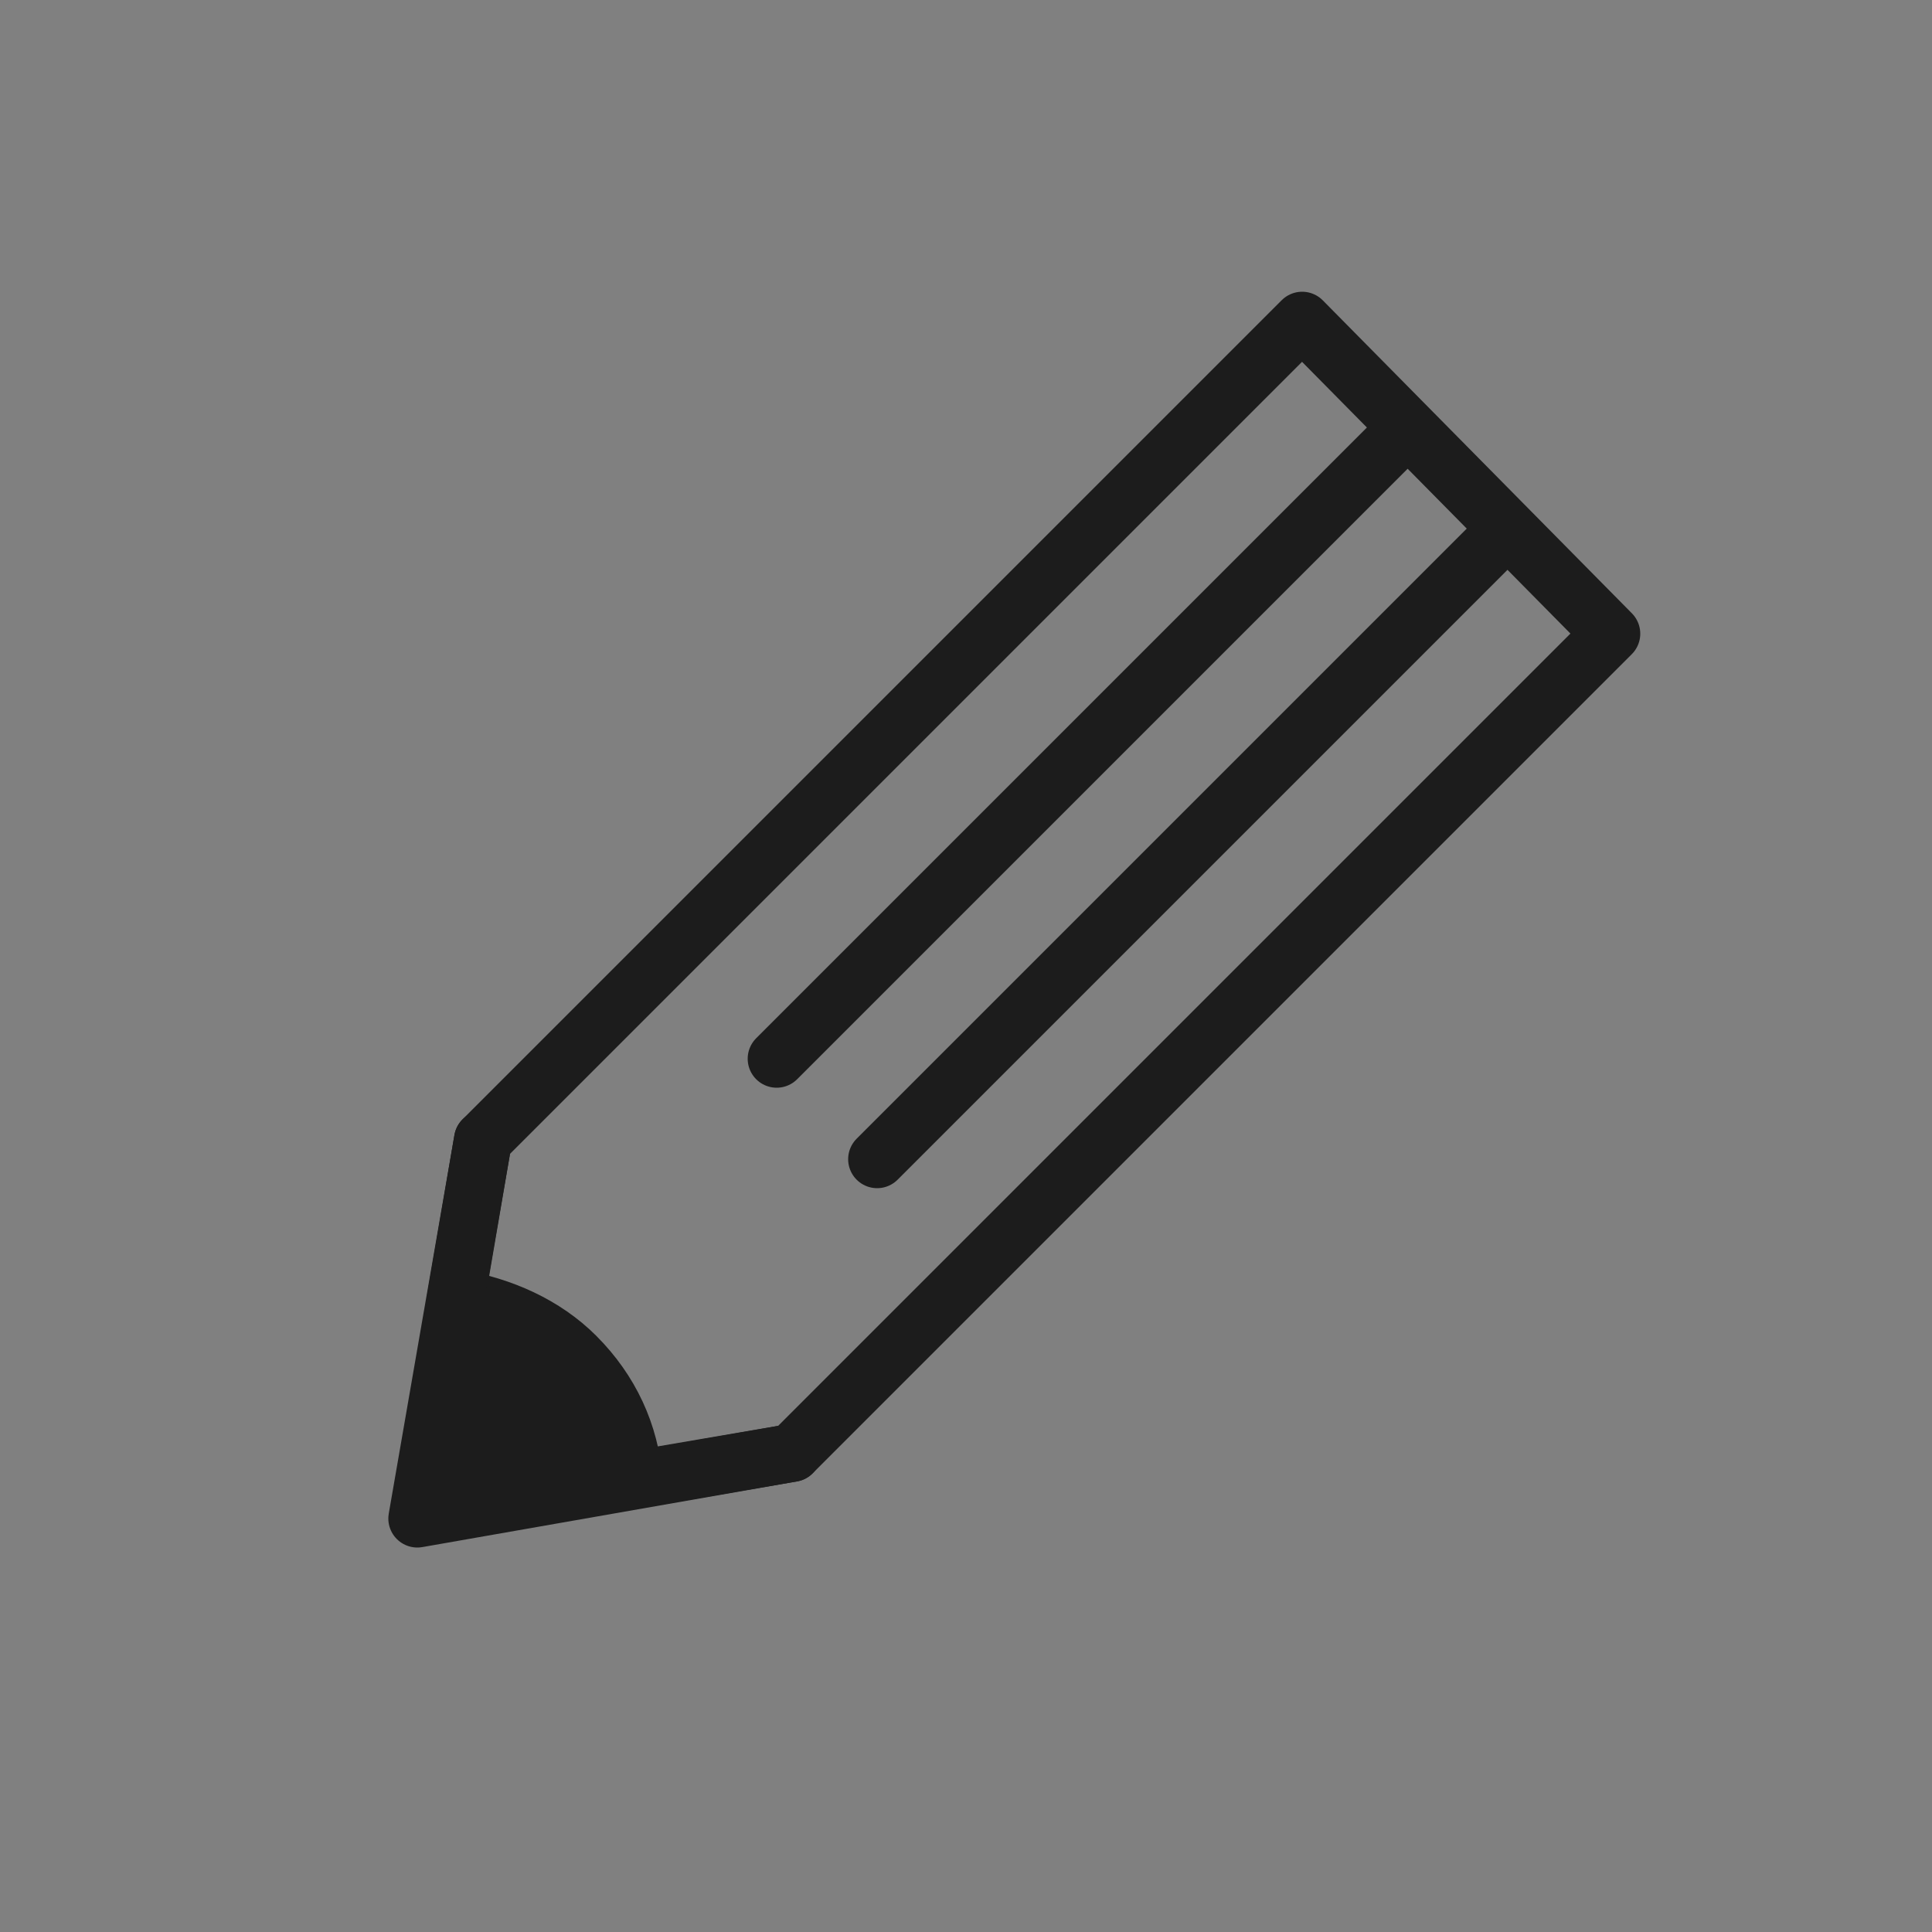 <?xml version="1.0" encoding="utf-8"?>
<!-- Generator: Adobe Illustrator 18.0.0, SVG Export Plug-In . SVG Version: 6.00 Build 0)  -->
<!DOCTYPE svg PUBLIC "-//W3C//DTD SVG 1.1//EN" "http://www.w3.org/Graphics/SVG/1.1/DTD/svg11.dtd">
<svg version="1.1" id="Ebene_1" xmlns="http://www.w3.org/2000/svg" xmlns:xlink="http://www.w3.org/1999/xlink" x="0px" y="0px"
	 viewBox="0 0 50 50" style="enable-background:new 0 0 50 50;" xml:space="preserve">
<rect x="0" y="0" width="50" height="50" fill="#808080" stroke="none"/>
<style type="text/css">
	.st0{fill:#FFFFFF;}
	.st1{fill:none;}
	.st2{fill:none;stroke:#1C1C1C;stroke-width:1.5;stroke-linecap:round;stroke-linejoin:round;stroke-miterlimit:10;}
	.st3{fill:#1C1C1C;}
</style>
<path class="st0" d="M25,32.6L25,32.6L25,32.6z"/>
<g>
	<circle class="st1" cx="25" cy="25" r="25"/>
</g>
<g>
	<path class="st2" d="M39,13.7L22.7,30 M36.4,11.1L20.1,27.4 M41.7,16.4L20.5,37.6l-4.1,0.7c-0.1-1.2-0.6-2.3-1.5-3.2
		c-0.8-0.8-1.9-1.3-3.1-1.5l0.7-4.1L33.7,8.3L41.7,16.4z"/>
</g>
<polyline class="st2" points="20.5,37.6 10.8,39.3 12.5,29.5 "/>
<polygon class="st3" points="10.9,38.5 11.8,33.6 14,34.4 15.4,35.7 16.2,37.4 16.4,38.3 11.8,39.1 "/>
</svg>
